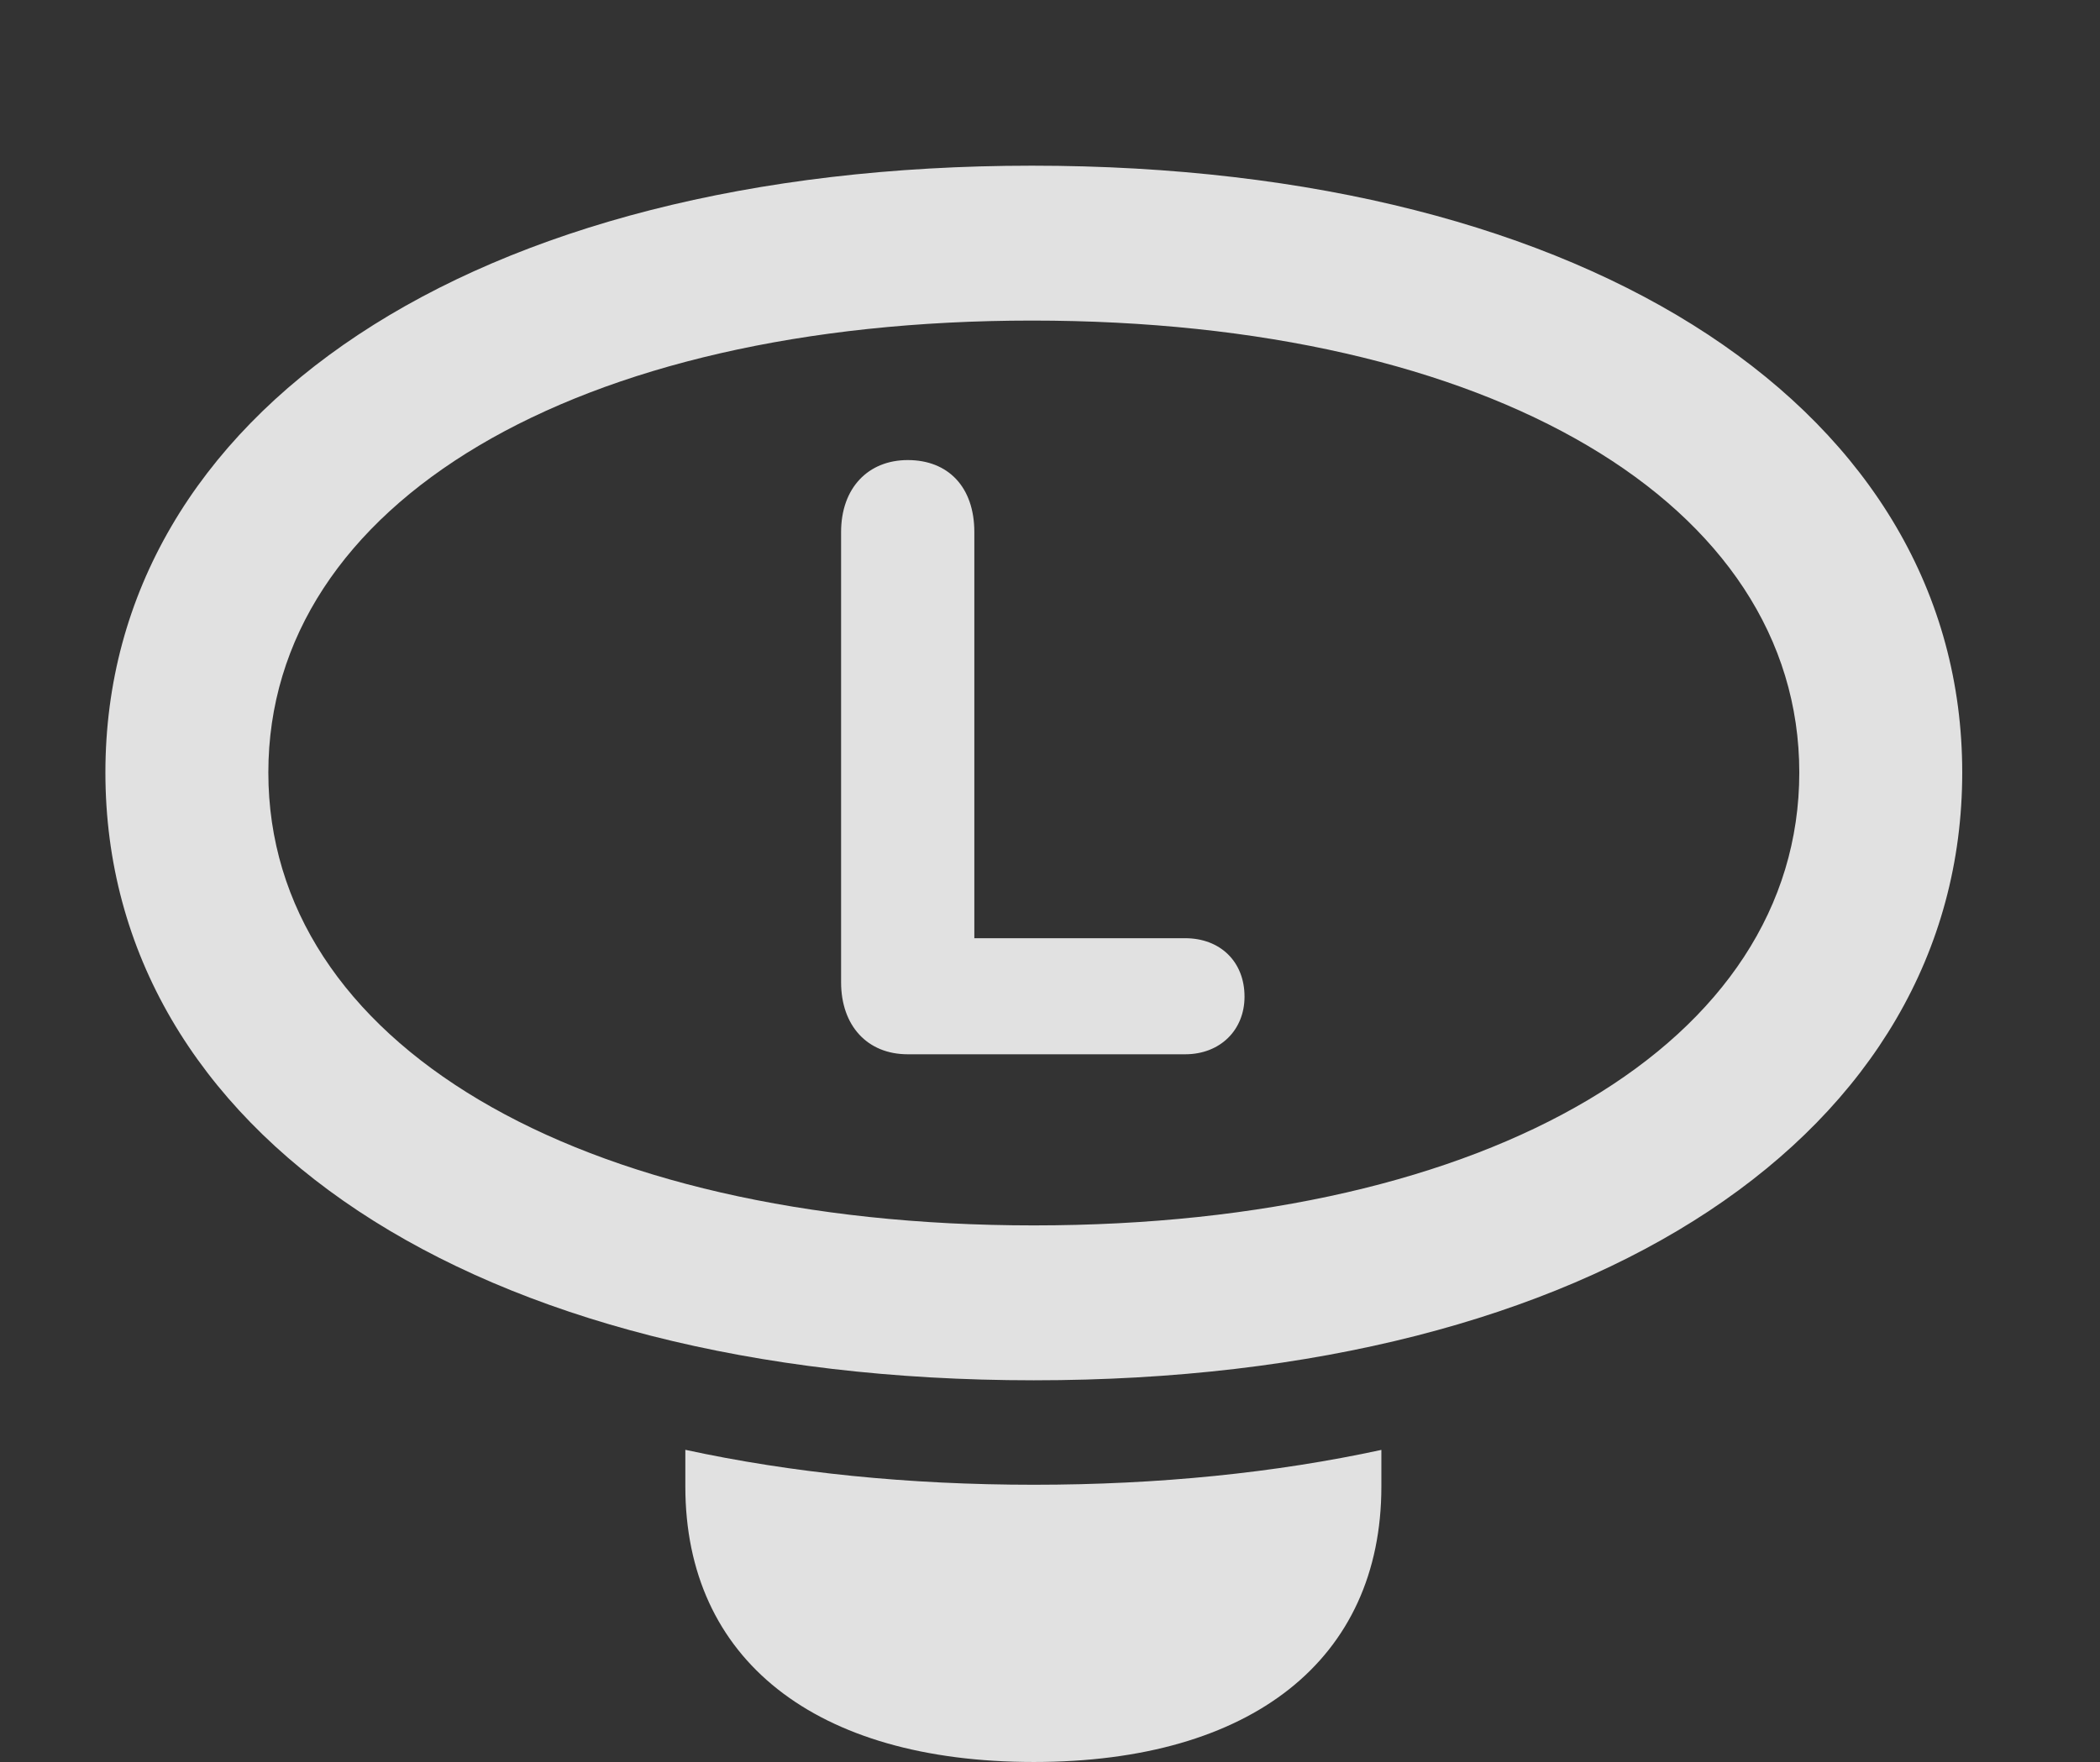 <?xml version="1.0" encoding="UTF-8"?>
<!--Generator: Apple Native CoreSVG 341-->
<!DOCTYPE svg
PUBLIC "-//W3C//DTD SVG 1.1//EN"
       "http://www.w3.org/Graphics/SVG/1.1/DTD/svg11.dtd">
<svg version="1.1" xmlns="http://www.w3.org/2000/svg" xmlns:xlink="http://www.w3.org/1999/xlink" viewBox="0 0 22.773 19.111">
 <rect x="0" y="0" width="22.773" height="19.111" fill="#333333" stroke="none"/>
 <g>
  <rect height="19.111" opacity="0" width="22.773" x="0" y="0"/>
  <path d="M11.211 16.104C12.564 16.104 13.829 15.975 14.98 15.726L14.98 16.123C14.98 17.998 13.574 19.111 11.211 19.111C8.838 19.111 7.432 17.998 7.432 16.123L7.432 15.725C8.586 15.975 9.854 16.104 11.211 16.104Z" fill="white" fill-opacity="0.85"/>
  <path d="M11.211 14.971C17.305 14.971 21.279 12.275 21.279 8.379C21.279 4.492 17.295 1.797 11.191 1.797C5.107 1.797 1.143 4.492 1.143 8.379C1.143 12.275 5.107 14.971 11.211 14.971ZM11.211 13.291C6.24 13.291 2.91 11.299 2.91 8.379C2.91 5.459 6.24 3.477 11.191 3.477C16.162 3.477 19.512 5.459 19.512 8.379C19.512 11.299 16.172 13.291 11.211 13.291Z" fill="white" fill-opacity="0.85"/>
  <path d="M9.844 11.435L12.852 11.435C13.232 11.435 13.496 11.172 13.496 10.81C13.496 10.43 13.232 10.176 12.852 10.176L10.566 10.176L10.566 5.771C10.566 5.283 10.283 4.99 9.844 4.99C9.414 4.99 9.121 5.293 9.121 5.771L9.121 10.654C9.121 11.123 9.404 11.435 9.844 11.435Z" fill="white" fill-opacity="0.85"/>
 </g>
</svg>
